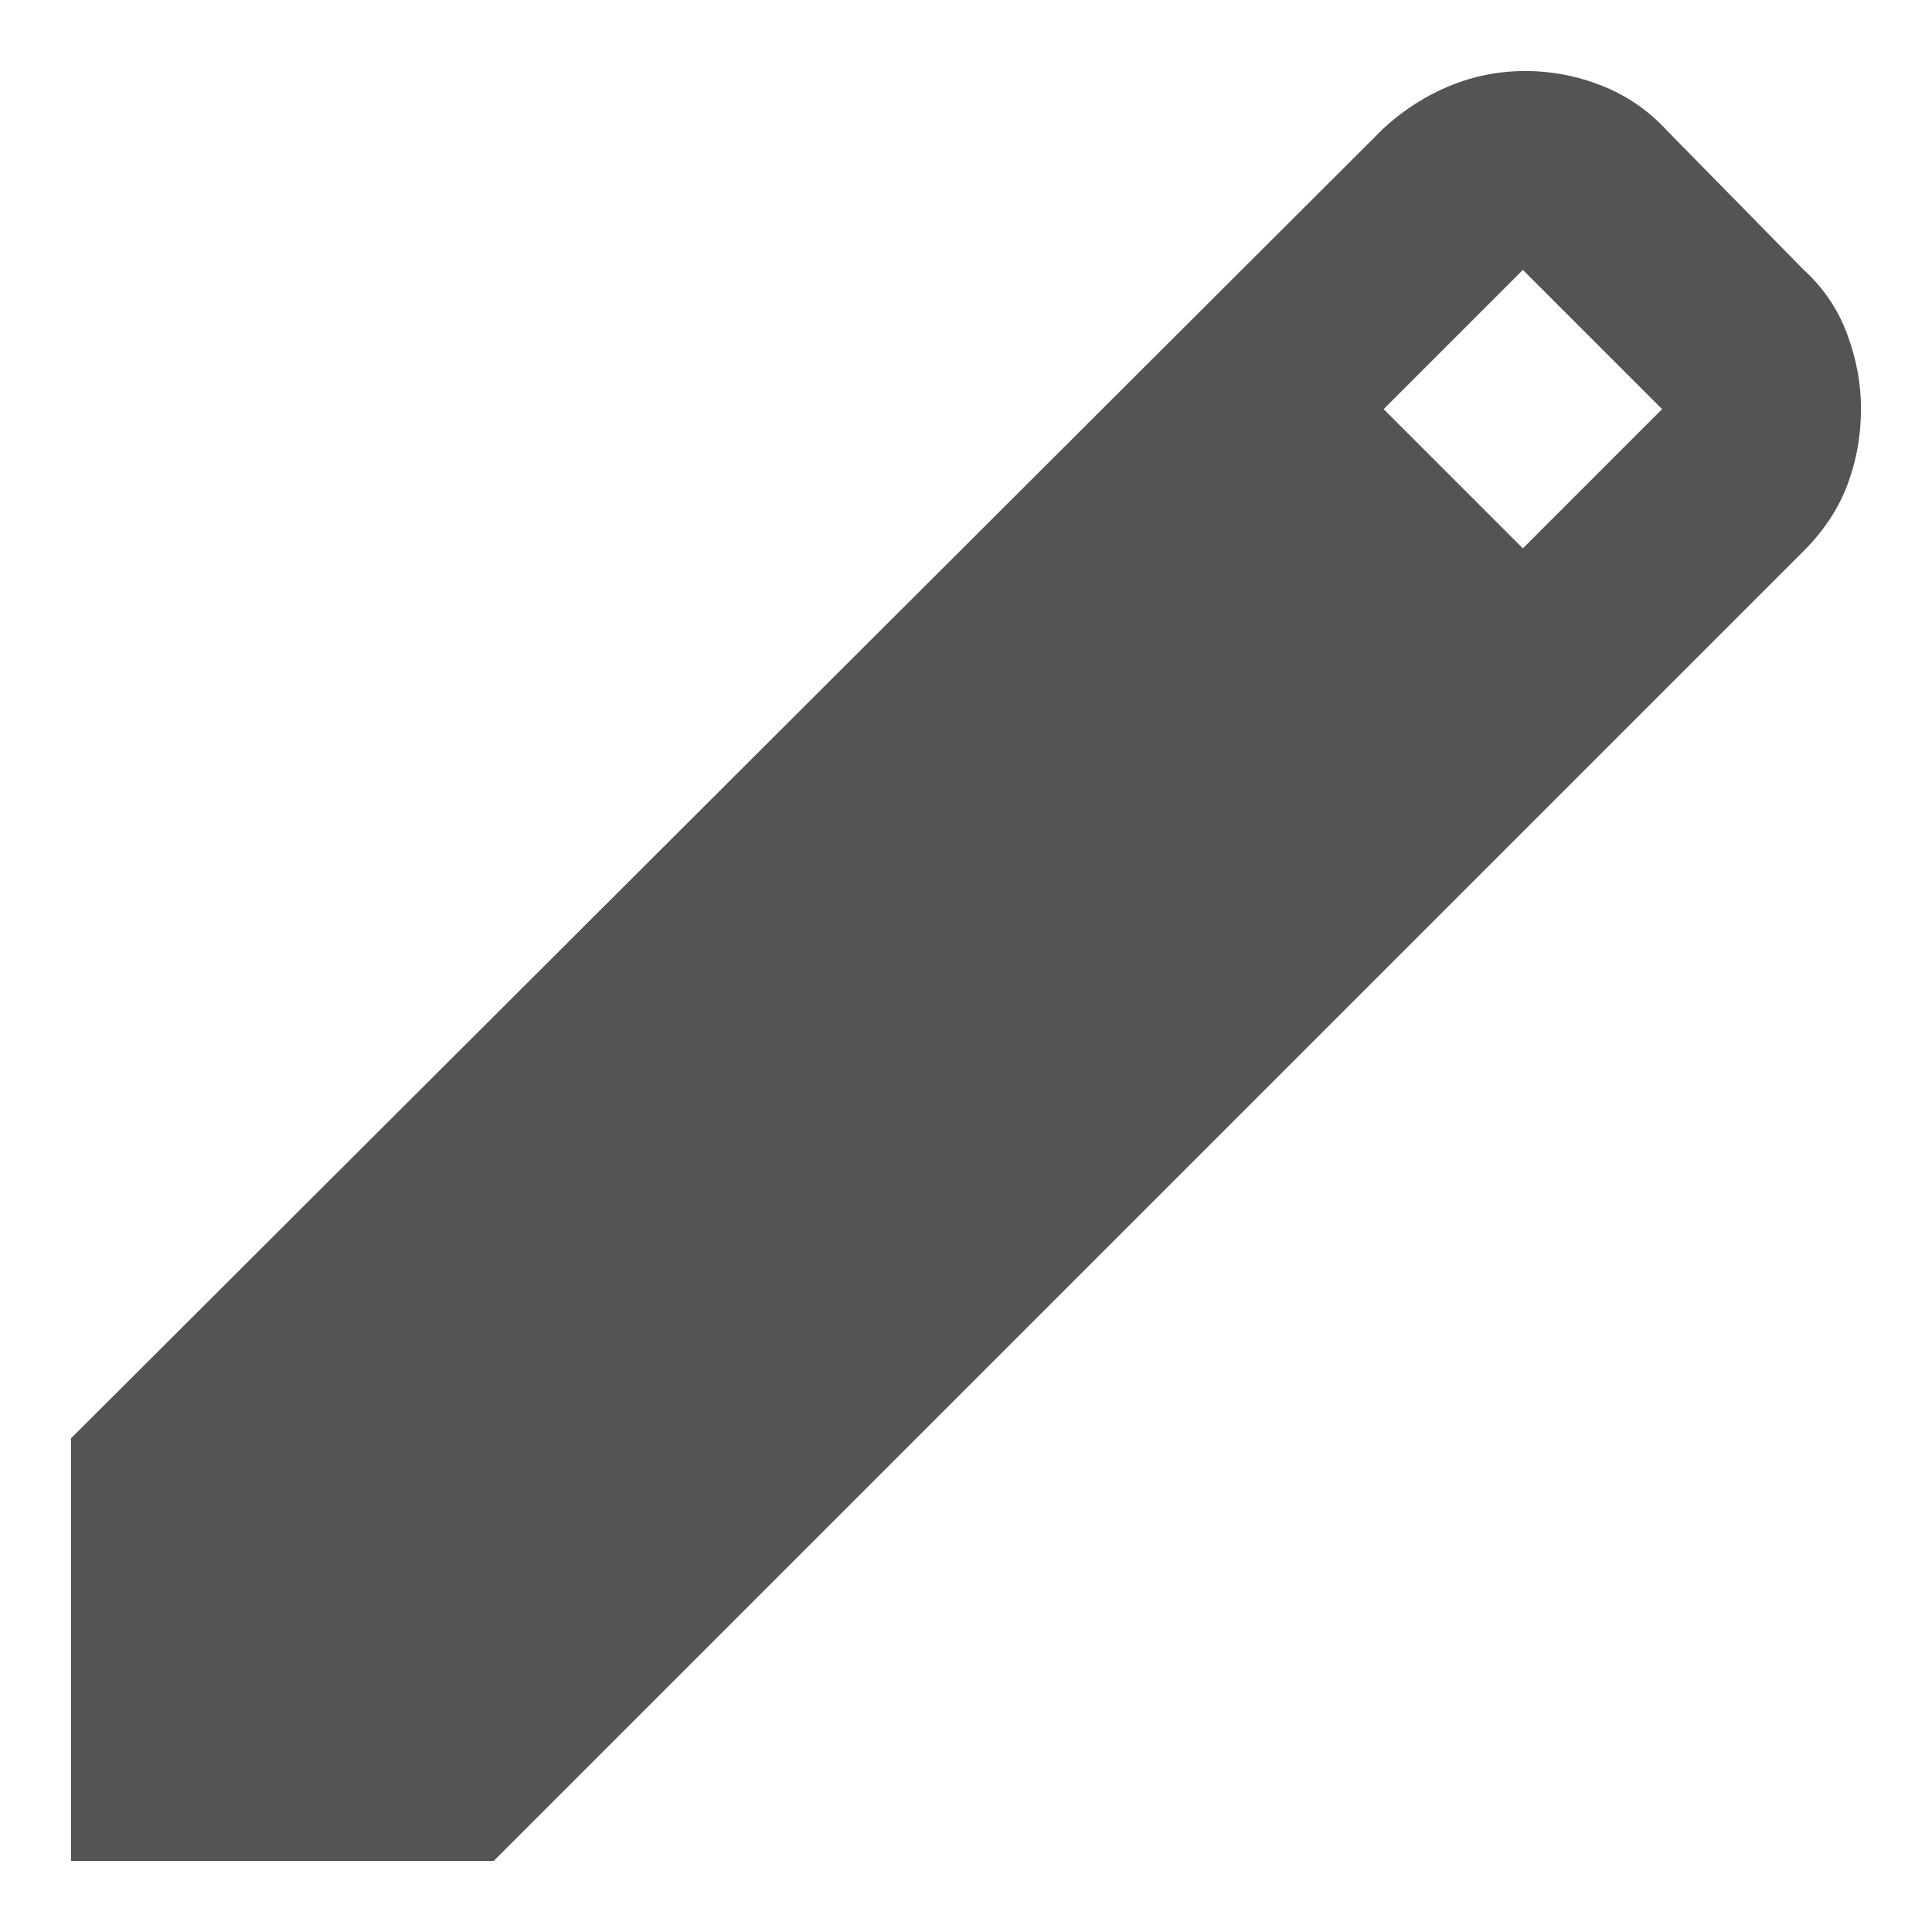 <svg width="17" height="17" viewBox="0 0 17 17" fill="none" xmlns="http://www.w3.org/2000/svg">
<path d="M0.625 16.375V12.656L12.175 1.128C12.35 0.968 12.543 0.844 12.755 0.756C12.967 0.669 13.189 0.625 13.422 0.625C13.655 0.625 13.881 0.669 14.1 0.756C14.319 0.844 14.509 0.975 14.669 1.15L15.872 2.375C16.047 2.535 16.175 2.725 16.255 2.944C16.336 3.163 16.376 3.381 16.375 3.6C16.375 3.833 16.335 4.056 16.255 4.268C16.175 4.479 16.047 4.672 15.872 4.847L4.344 16.375H0.625ZM13.4 4.825L14.625 3.6L13.4 2.375L12.175 3.6L13.4 4.825Z" fill="#545454"/>
</svg>

